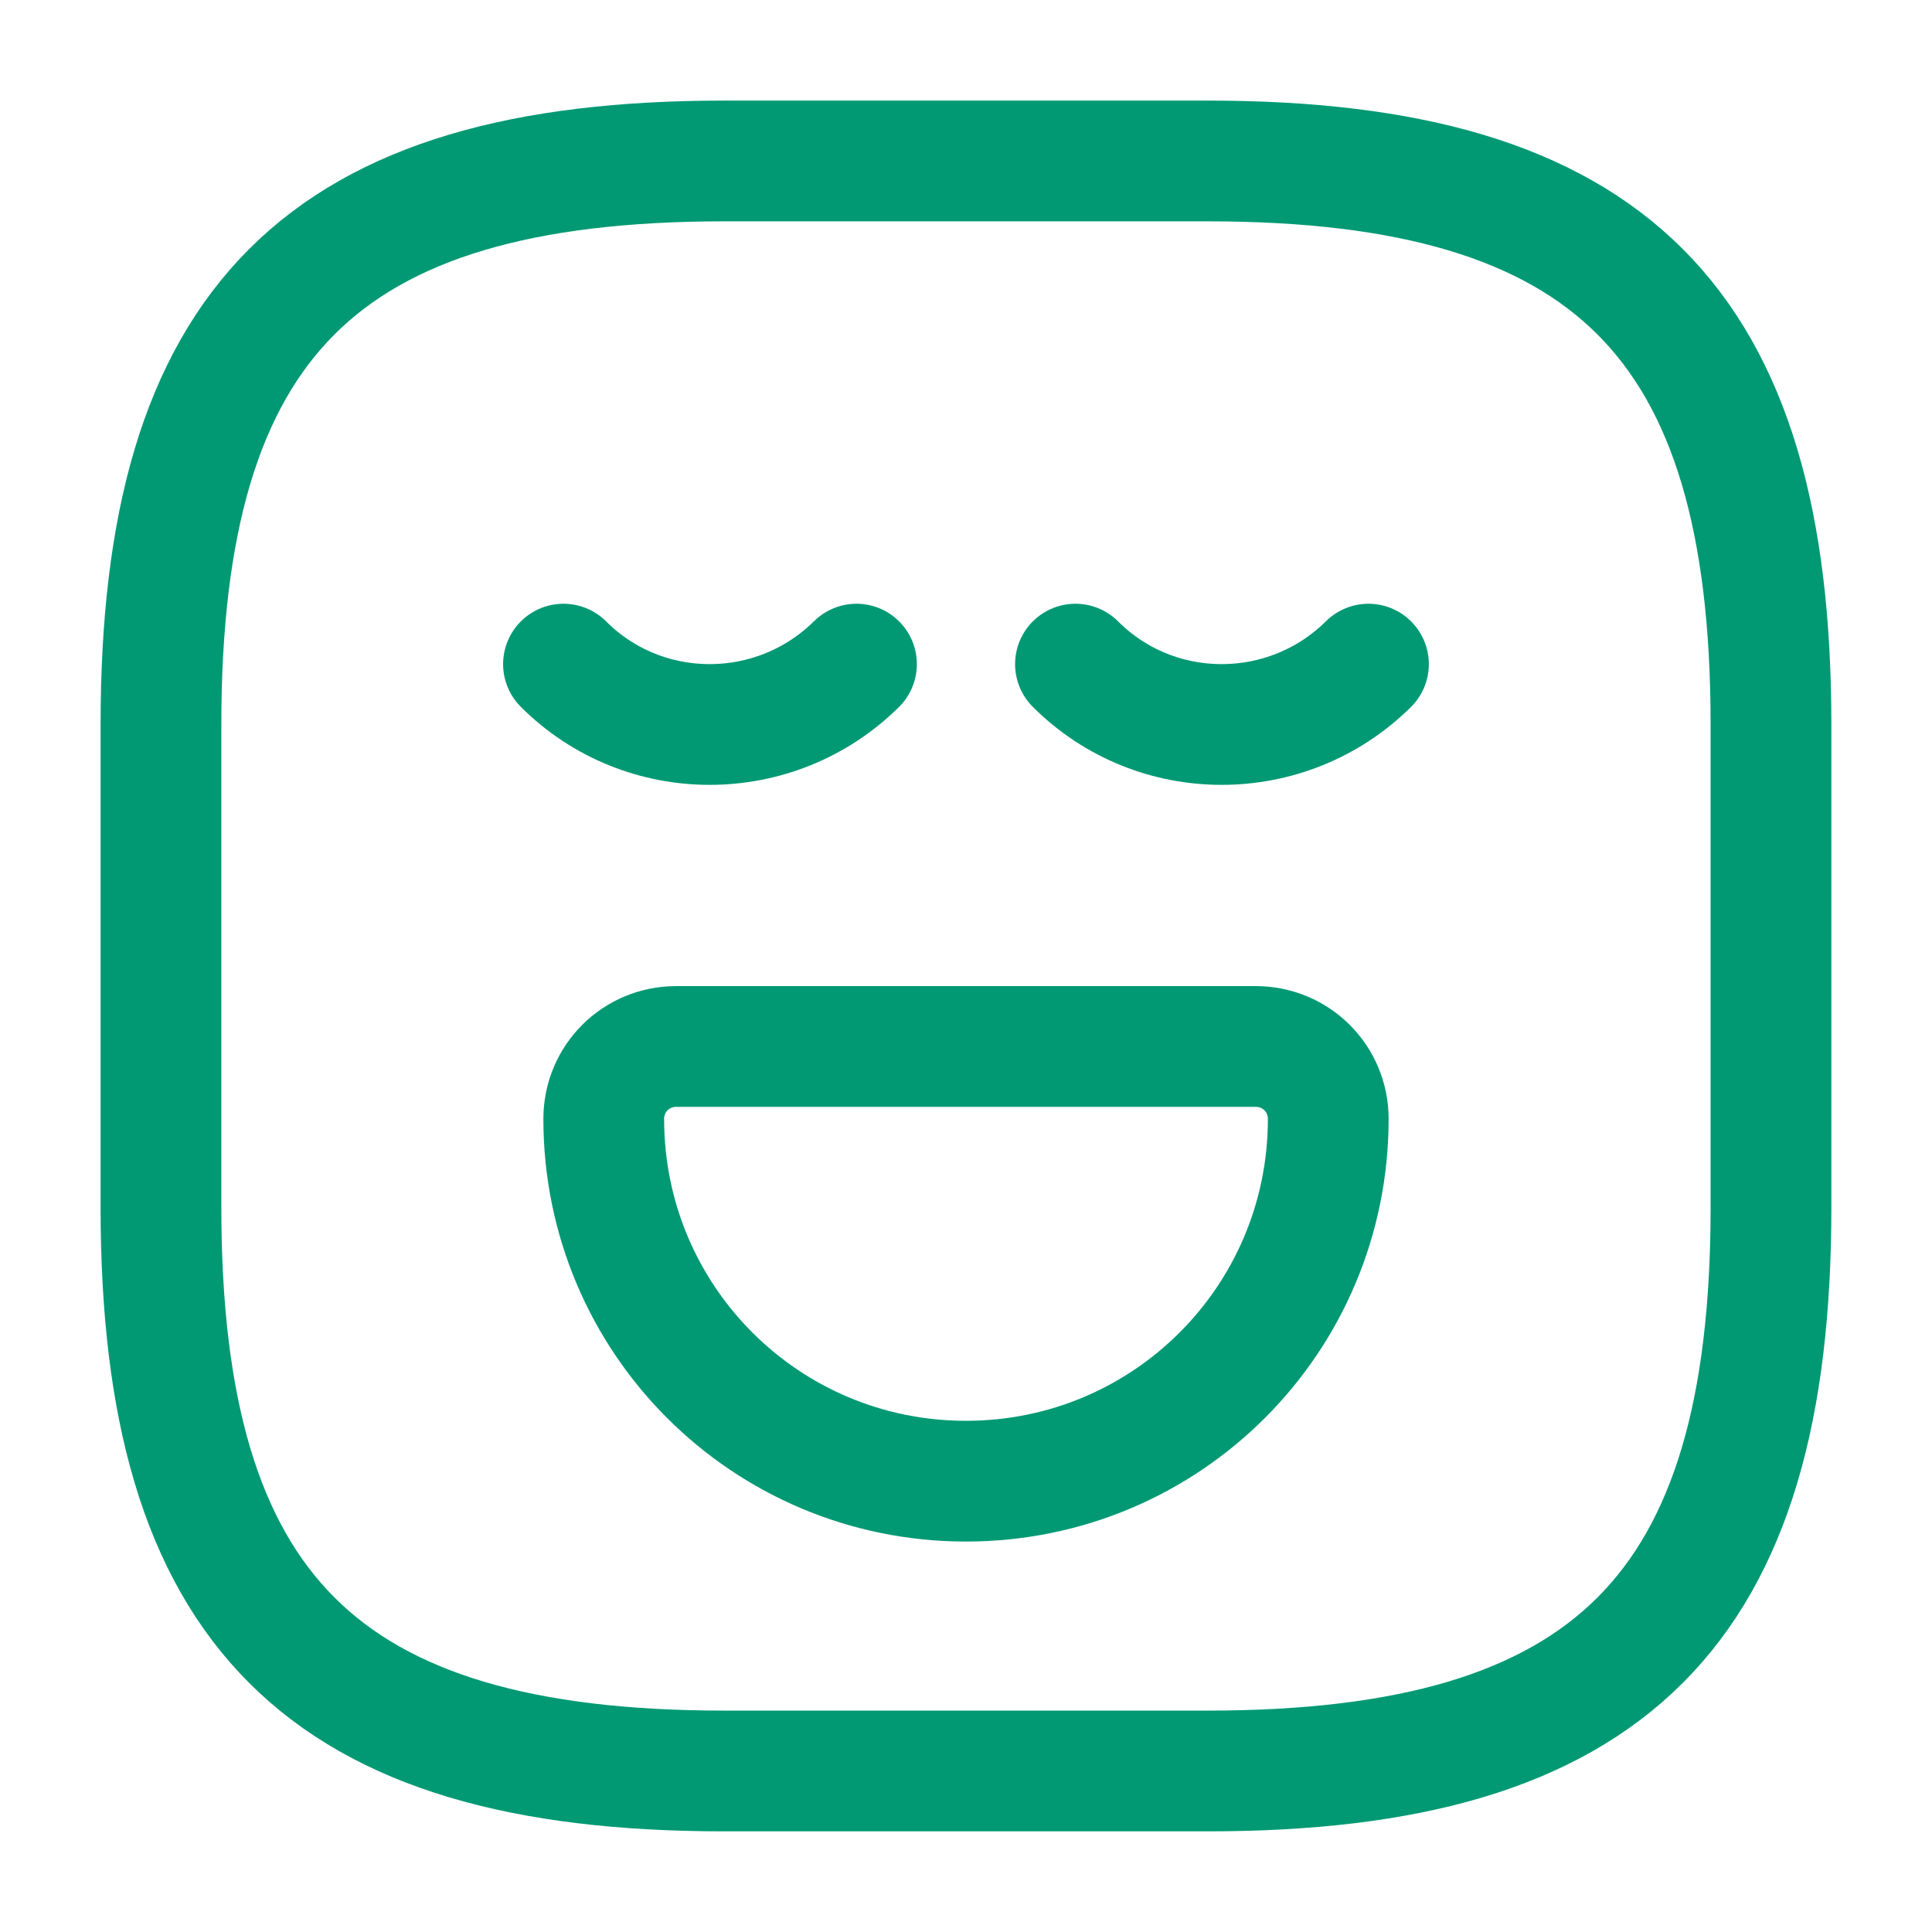 <svg width="32" height="32" viewBox="0 0 32 32" fill="none" xmlns="http://www.w3.org/2000/svg">
<path d="M11.999 29.333H20C26.666 29.333 29.333 26.666 29.333 20V12C29.333 5.333 26.666 2.666 20 2.666H11.999C5.333 2.666 2.666 5.333 2.666 12V20C2.666 26.666 5.333 29.333 11.999 29.333Z" stroke="#009974" stroke-width="2" stroke-linecap="round" stroke-linejoin="round"/>
<path d="M9.333 11C10.666 12.333 12.839 12.333 14.186 11" stroke="#009974" stroke-width="2" stroke-miterlimit="10" stroke-linecap="round" stroke-linejoin="round"/>
<path d="M17.813 11C19.146 12.333 21.32 12.333 22.666 11" stroke="#009974" stroke-width="2" stroke-miterlimit="10" stroke-linecap="round" stroke-linejoin="round"/>
<path d="M11.2 17.333H20.799C21.466 17.333 22 17.866 22 18.533C22 21.853 19.32 24.533 15.999 24.533C12.68 24.533 10 21.853 10 18.533C10 17.866 10.533 17.333 11.2 17.333Z" stroke="#009974" stroke-width="2" stroke-miterlimit="10" stroke-linecap="round" stroke-linejoin="round"/>
</svg>
